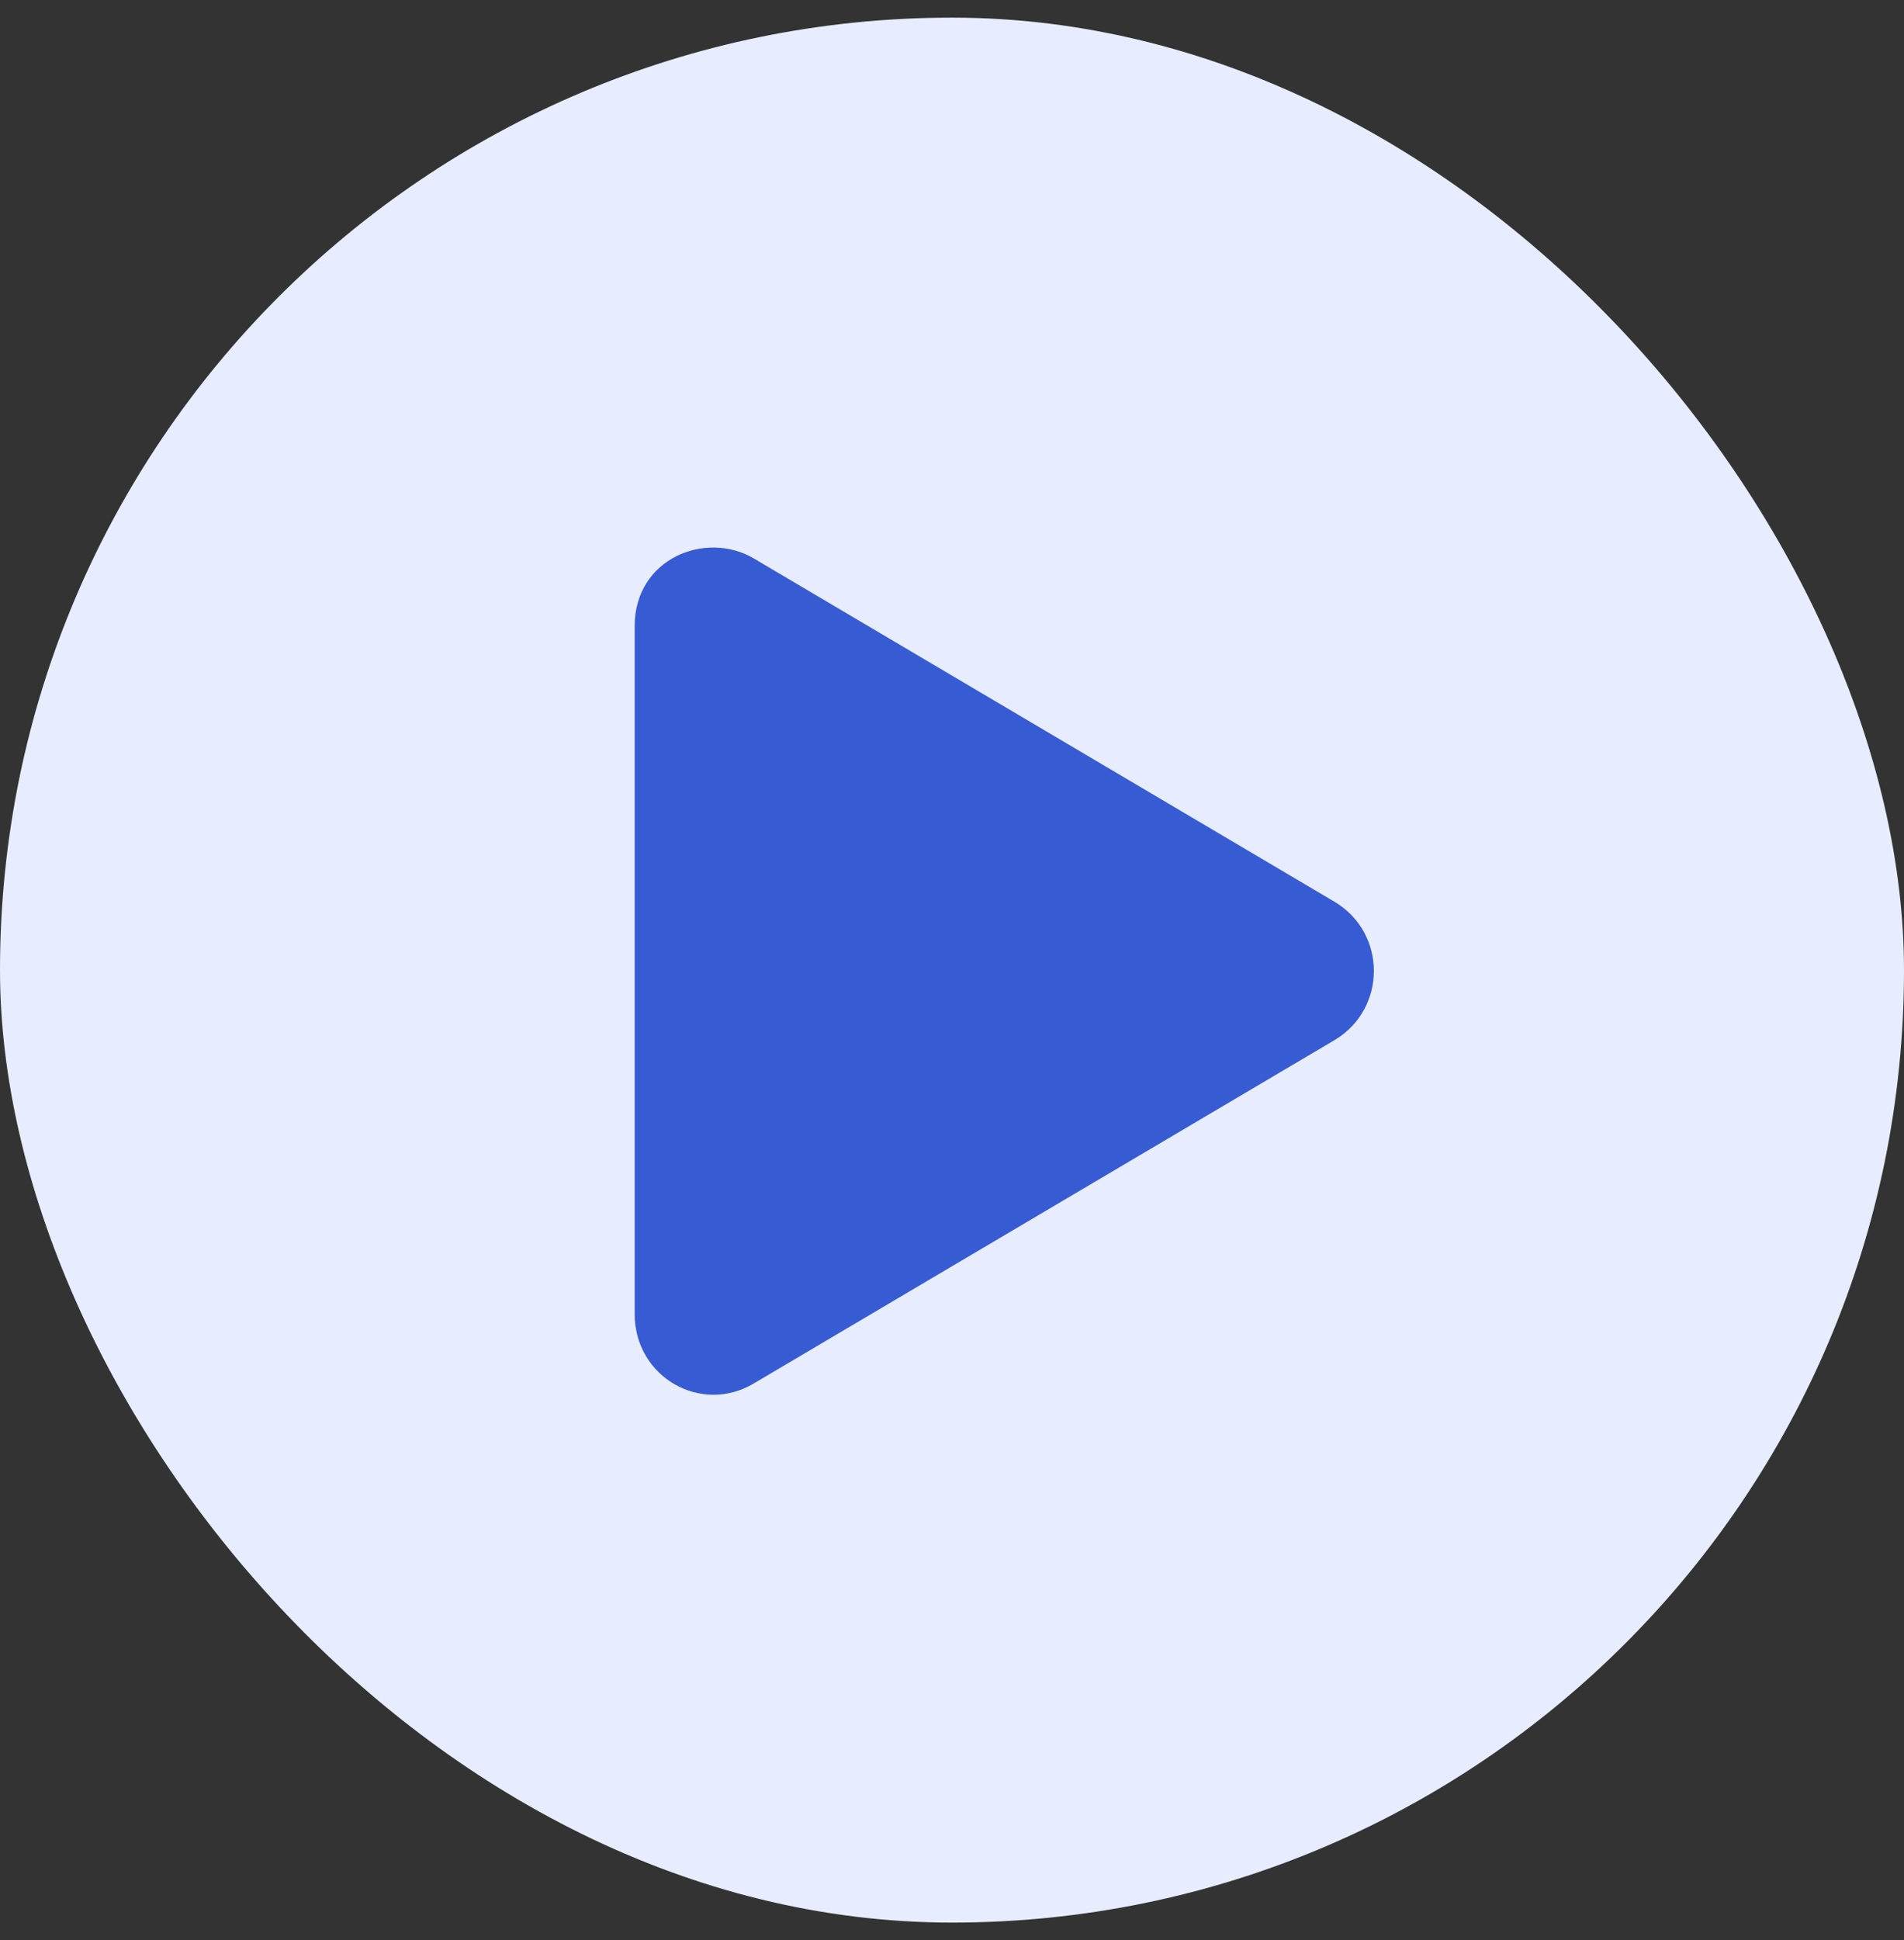<svg xmlns="http://www.w3.org/2000/svg" width="54" height="55" viewBox="0 0 54 55" fill="none"><rect x="0" y="0" width="54" height="55" fill="#333333" stroke="none"/><rect y="0.5" width="54" height="54" rx="27" fill="#E7EDFF"></rect><path d="M37.875 25.578L21.375 15.828C20.016 15.031 18 15.828 18 17.75V37.25C18 39.031 19.875 40.109 21.375 39.219L37.875 29.469C39.328 28.578 39.328 26.469 37.875 25.578Z" fill="#375BD2"></path></svg>
